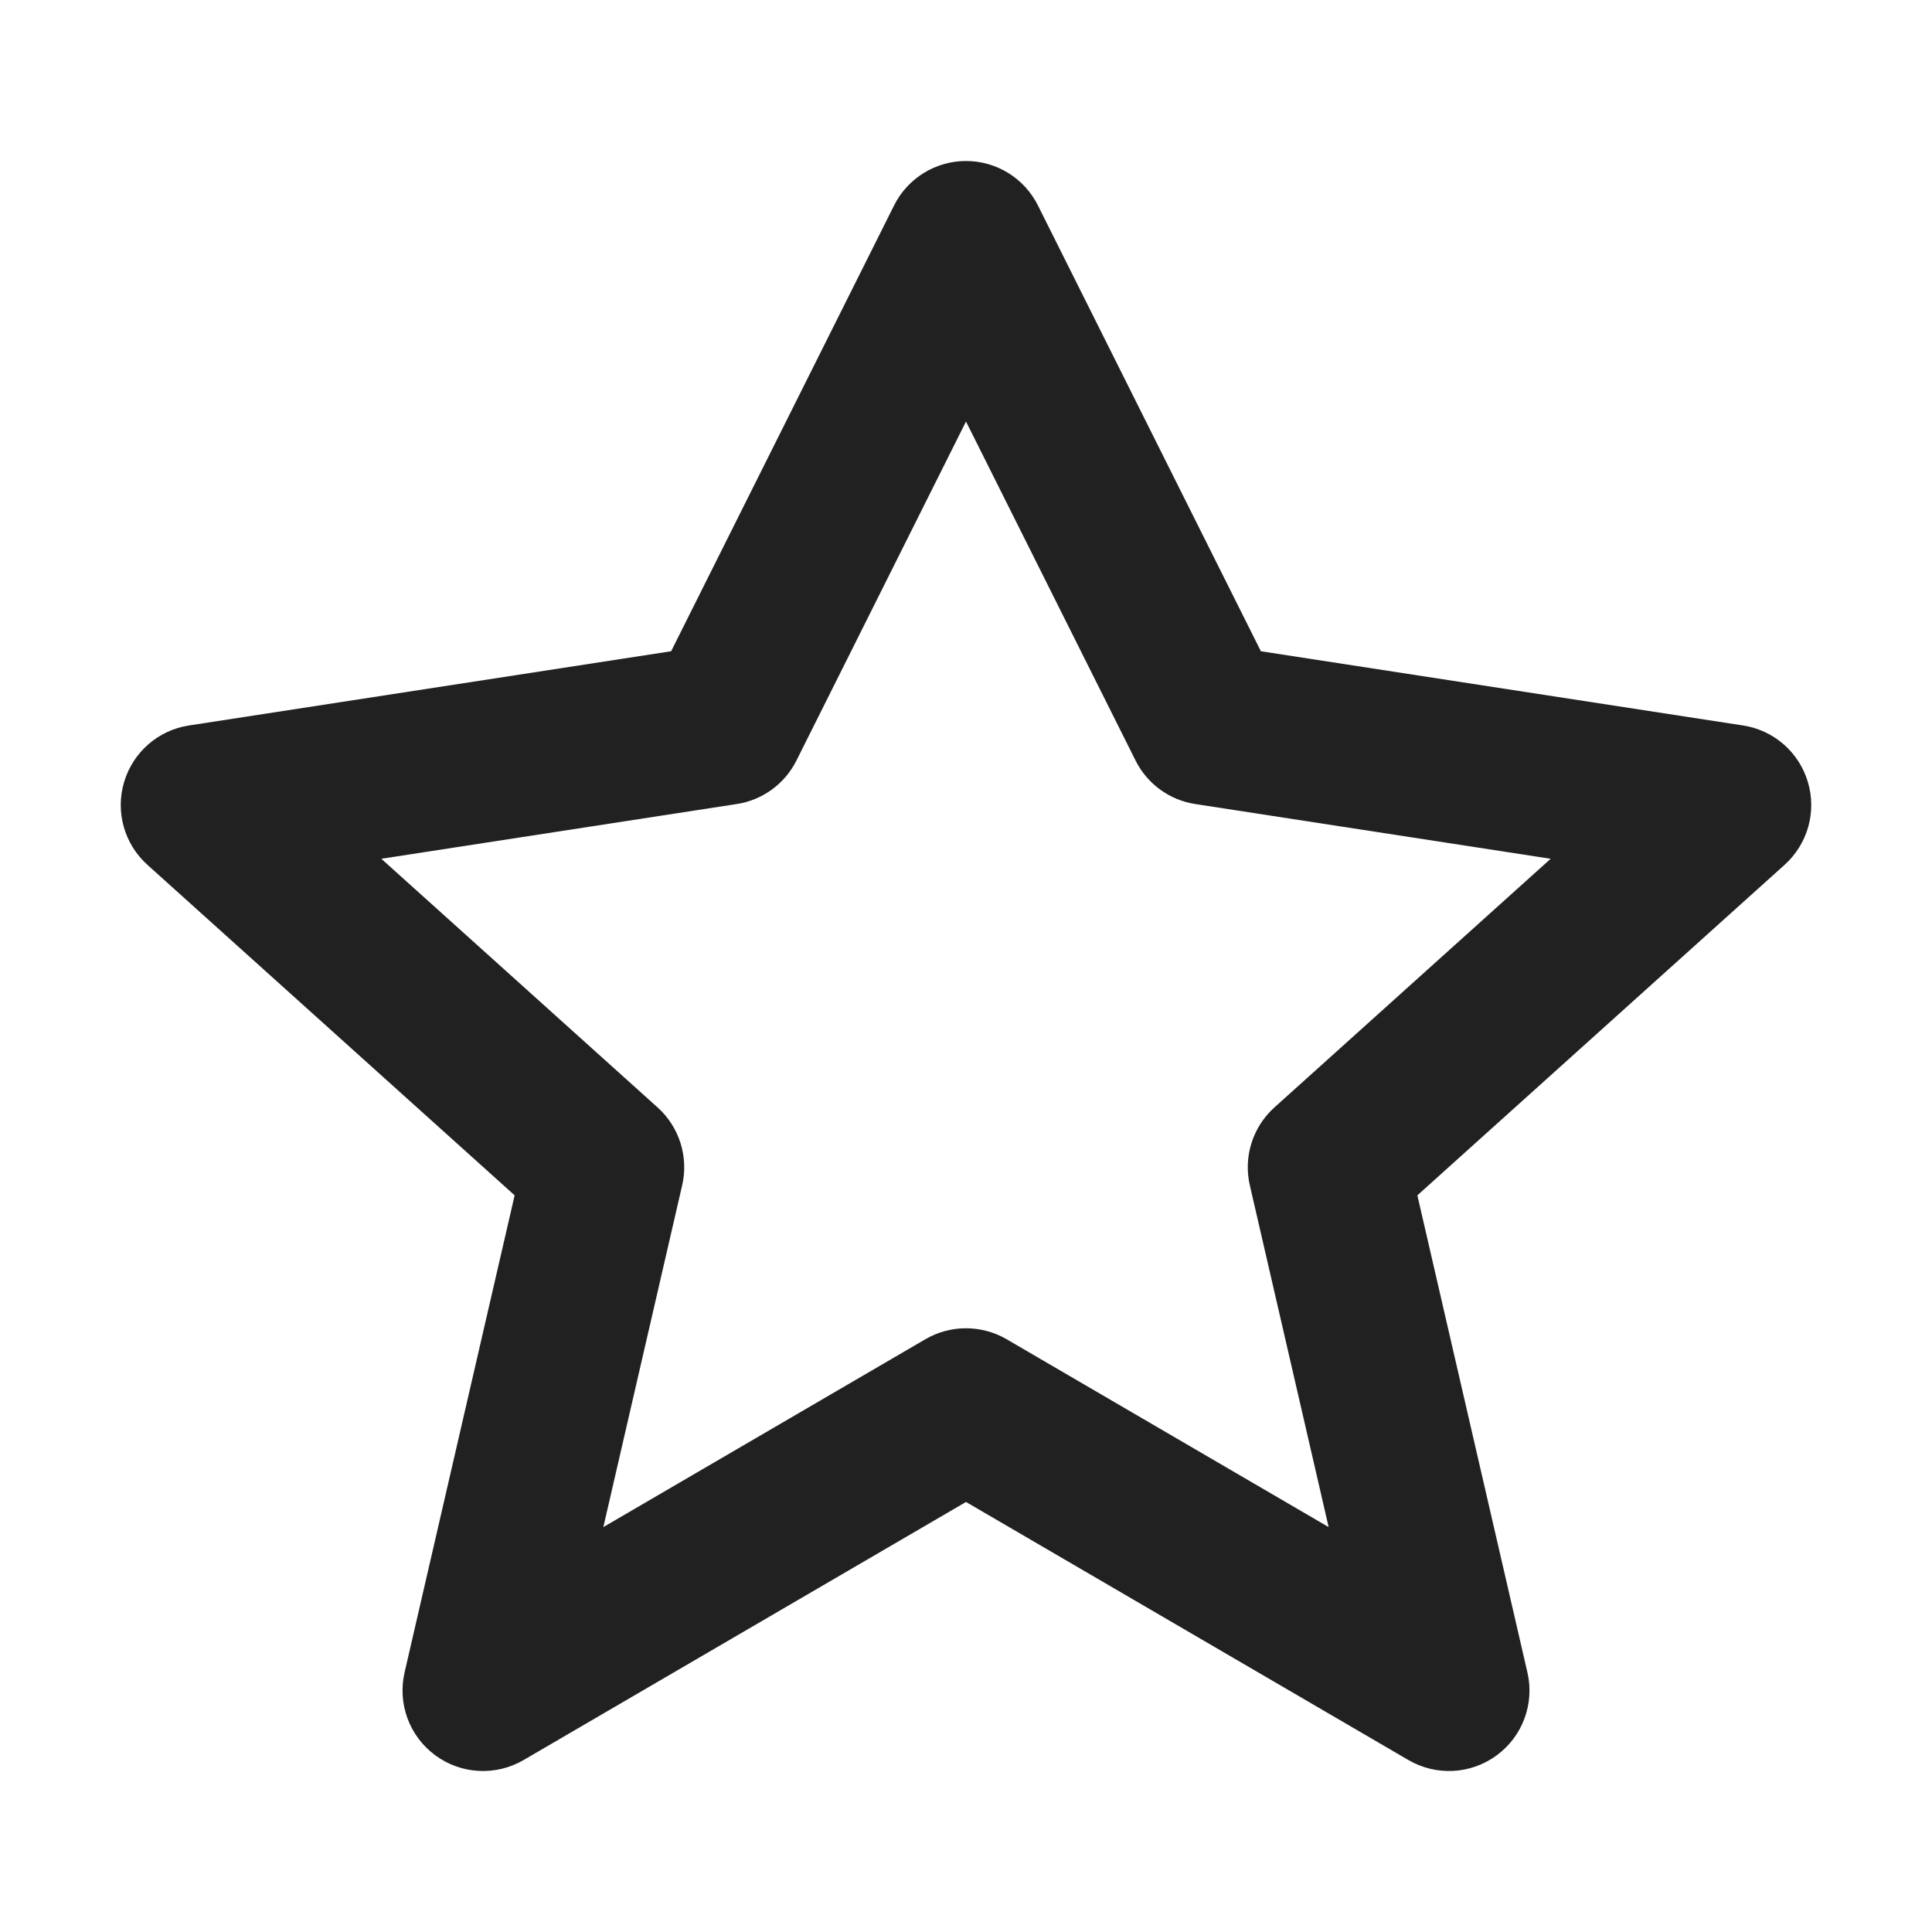 <svg width="24" height="24" viewBox="0 0 24 24" fill="none" xmlns="http://www.w3.org/2000/svg">
<path fill-rule="evenodd" clip-rule="evenodd" d="M12 2C12.379 2 12.725 2.214 12.894 2.553L15.663 8.09L21.652 9.012C22.034 9.07 22.348 9.344 22.458 9.714C22.569 10.084 22.456 10.485 22.169 10.743L17.607 14.849L18.974 20.775C19.064 21.164 18.914 21.569 18.593 21.805C18.272 22.042 17.841 22.065 17.496 21.864L12 18.658L6.504 21.864C6.159 22.065 5.728 22.042 5.407 21.805C5.086 21.569 4.936 21.164 5.026 20.775L6.393 14.849L1.831 10.743C1.544 10.485 1.431 10.084 1.542 9.714C1.652 9.344 1.966 9.07 2.348 9.012L8.337 8.09L11.106 2.553C11.275 2.214 11.621 2 12 2ZM12 5.236L9.894 9.447C9.749 9.737 9.473 9.939 9.152 9.988L4.737 10.668L8.169 13.757C8.439 14 8.556 14.371 8.474 14.725L7.495 18.97L11.496 16.636C11.807 16.455 12.193 16.455 12.504 16.636L16.505 18.97L15.526 14.725C15.444 14.371 15.561 14 15.831 13.757L19.263 10.668L14.848 9.988C14.527 9.939 14.251 9.737 14.106 9.447L12 5.236Z" fill="#212121"/>
</svg>
